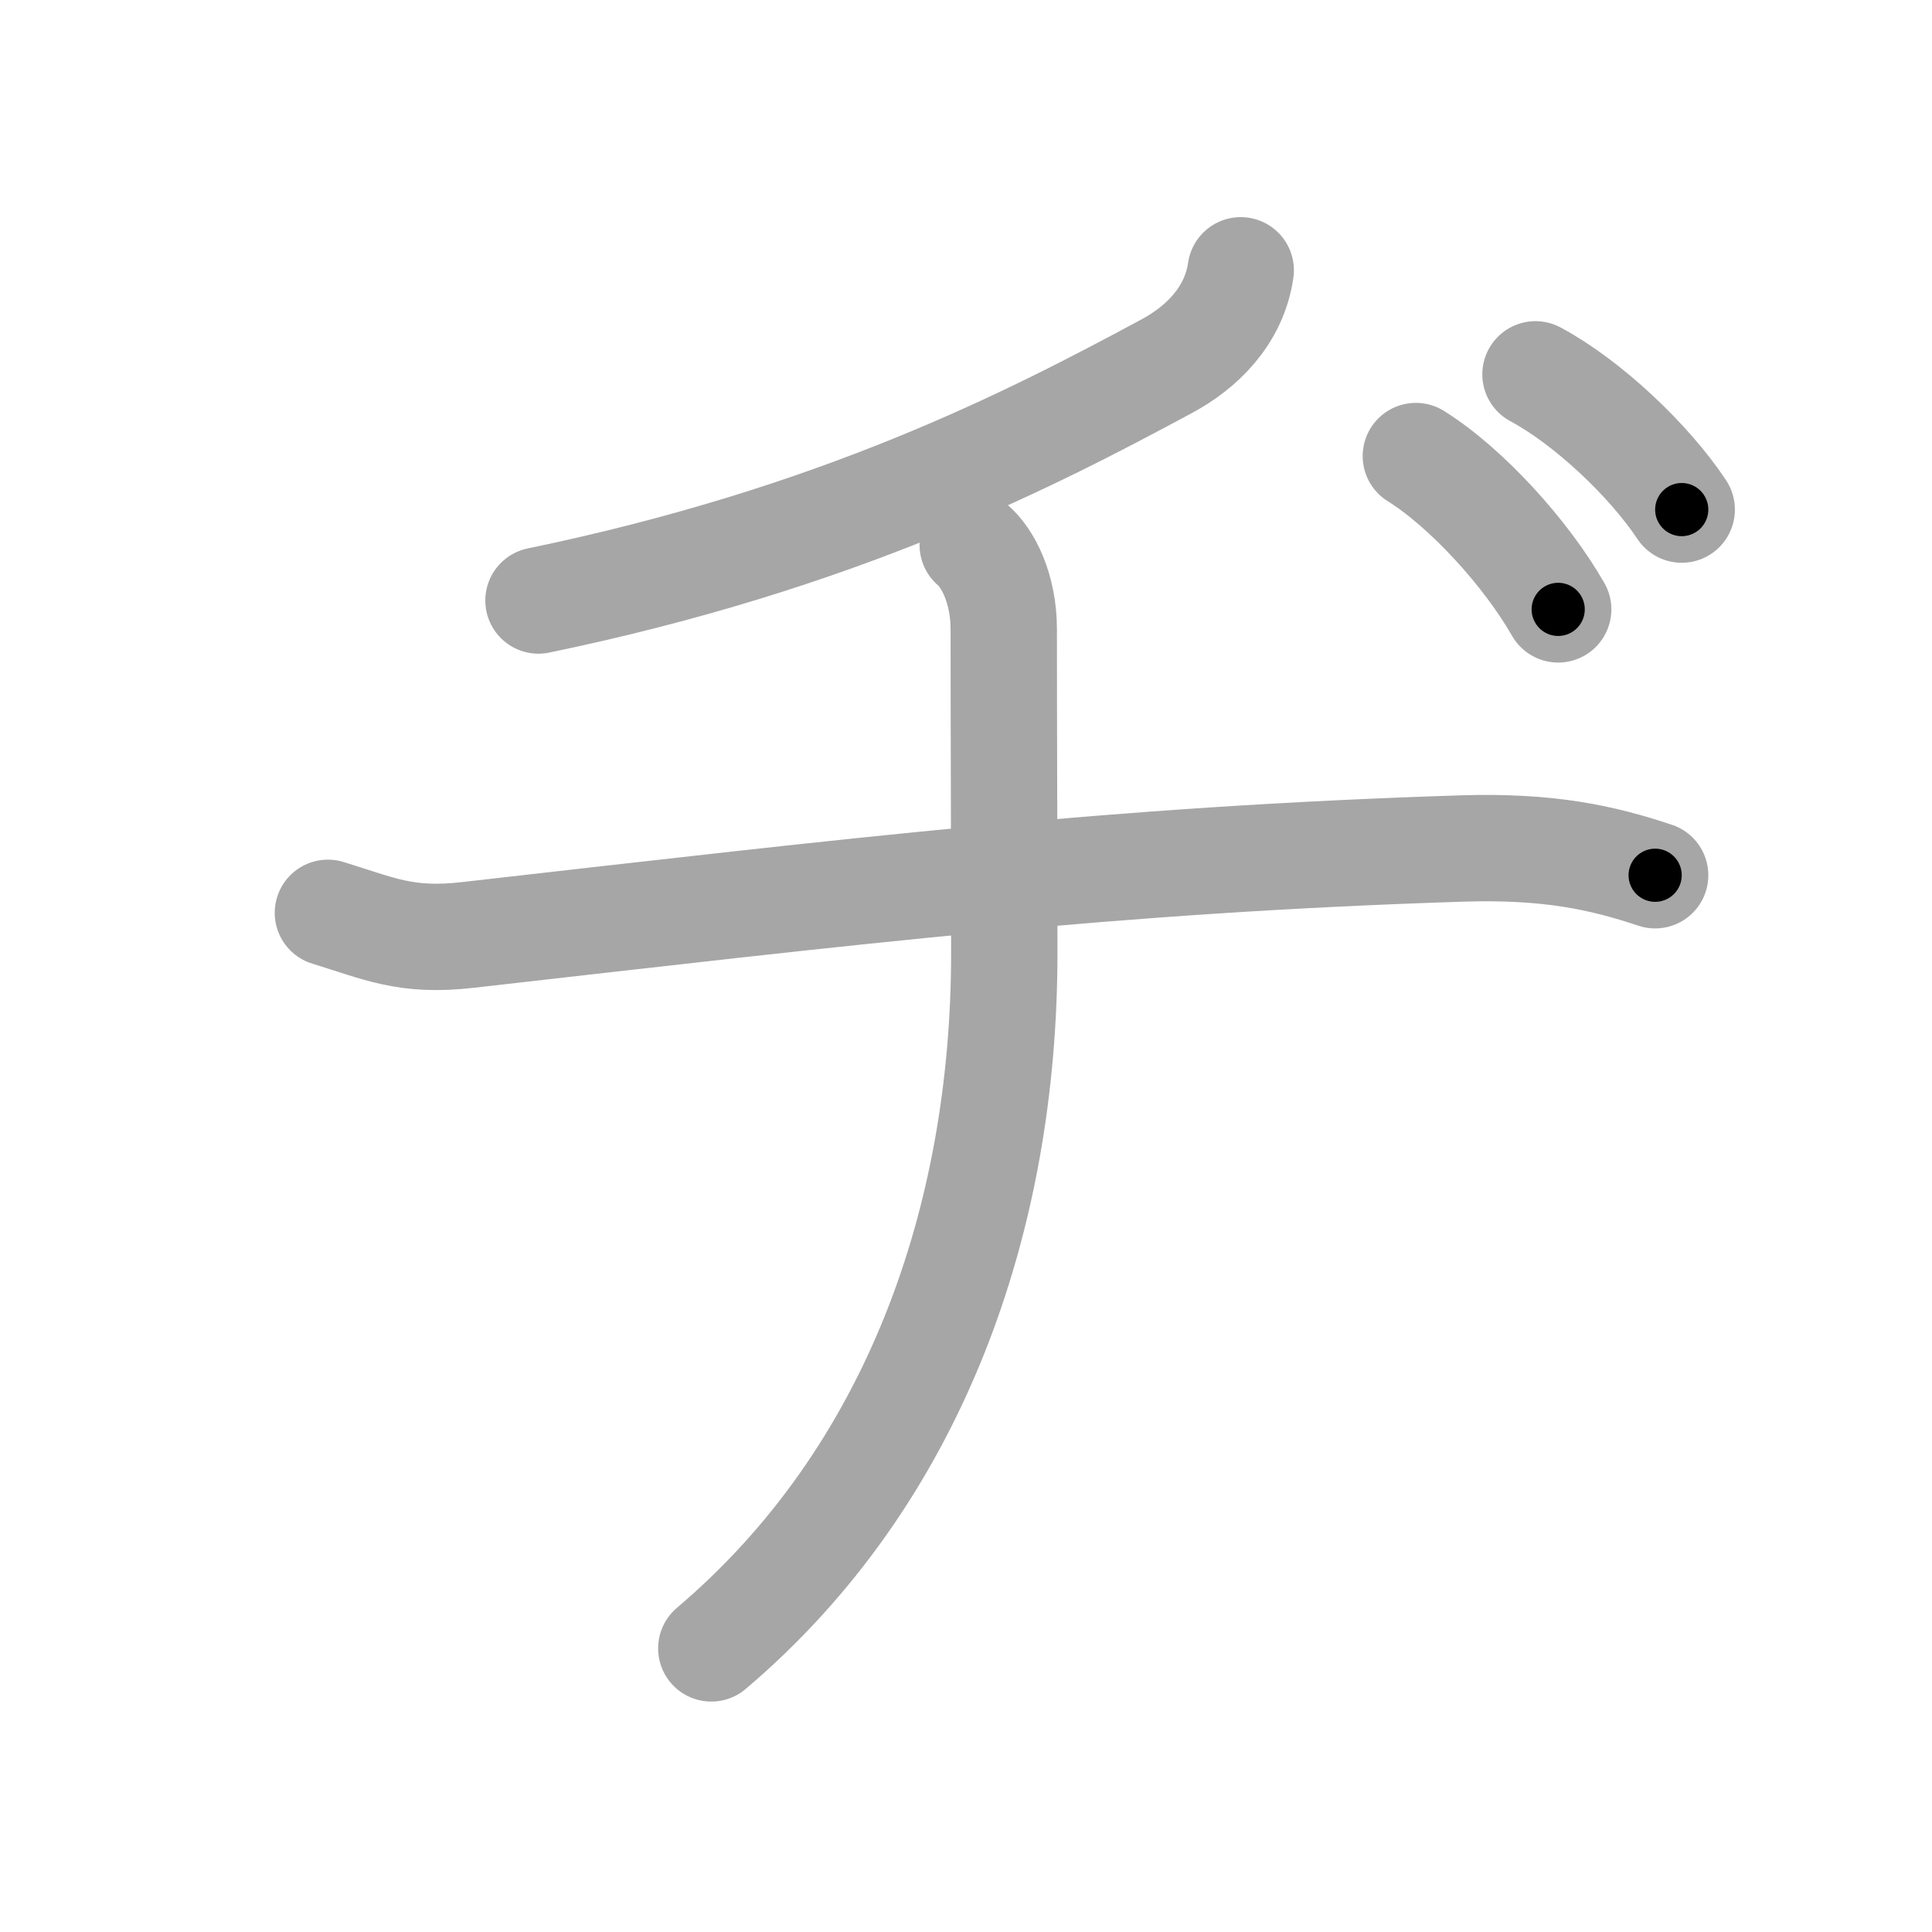 <svg xmlns="http://www.w3.org/2000/svg" viewBox="0 0 109 109" id="30c2"><g fill="none" stroke="#a6a6a6" stroke-width="6" stroke-linecap="round" stroke-linejoin="round"><g><path d="M70,15.25c-0.38,2.62-2.26,4.37-4.12,5.38c-7.88,4.25-18.62,9.75-35.5,13.25" /><path d="M18.5,51.5c2.88,0.88,4.39,1.65,7.88,1.25c22-2.5,36.38-4.25,56.12-4.88c4.88-0.15,7.88,0.51,10.88,1.51" /><path d="M54.88,30.75c0.88,0.75,1.75,2.49,1.75,4.75c0,6.03,0.03,11.25,0.03,18.27c0,14.98-5.03,29.48-16.53,39.23" /><path d="M79.88,25.73c2.85,1.78,6.21,5.47,8.03,8.65" /><path d="M86.63,21.12c2.93,1.57,6.39,4.83,8.25,7.63" /></g></g><g fill="none" stroke="#000" stroke-width="3" stroke-linecap="round" stroke-linejoin="round"><path d="M70,15.25c-0.38,2.62-2.26,4.37-4.12,5.38c-7.88,4.25-18.62,9.75-35.5,13.25" stroke-dasharray="45.079" stroke-dashoffset="45.079"><animate attributeName="stroke-dashoffset" values="45.079;45.079;0" dur="0.451s" fill="freeze" begin="0s;30c2.click" /></path><path d="M18.5,51.5c2.88,0.88,4.39,1.65,7.88,1.25c22-2.5,36.38-4.25,56.12-4.88c4.88-0.15,7.88,0.51,10.88,1.51" stroke-dasharray="75.466" stroke-dashoffset="75.466"><animate attributeName="stroke-dashoffset" values="75.466" fill="freeze" begin="30c2.click" /><animate attributeName="stroke-dashoffset" values="75.466;75.466;0" keyTimes="0;0.443;1" dur="1.018s" fill="freeze" begin="0s;30c2.click" /></path><path d="M54.88,30.75c0.88,0.75,1.75,2.49,1.75,4.75c0,6.03,0.03,11.25,0.03,18.27c0,14.98-5.03,29.48-16.53,39.23" stroke-dasharray="67.436" stroke-dashoffset="67.436"><animate attributeName="stroke-dashoffset" values="67.436" fill="freeze" begin="30c2.click" /><animate attributeName="stroke-dashoffset" values="67.436;67.436;0" keyTimes="0;0.668;1" dur="1.525s" fill="freeze" begin="0s;30c2.click" /></path><path d="M79.88,25.73c2.85,1.78,6.21,5.47,8.03,8.65" stroke-dasharray="11.901" stroke-dashoffset="11.901"><animate attributeName="stroke-dashoffset" values="11.901" fill="freeze" begin="30c2.click" /><animate attributeName="stroke-dashoffset" values="11.901;11.901;0" keyTimes="0;0.865;1" dur="1.763s" fill="freeze" begin="0s;30c2.click" /></path><path d="M86.63,21.12c2.93,1.57,6.39,4.83,8.25,7.63" stroke-dasharray="11.332" stroke-dashoffset="11.332"><animate attributeName="stroke-dashoffset" values="11.332" fill="freeze" begin="30c2.click" /><animate attributeName="stroke-dashoffset" values="11.332;11.332;0" keyTimes="0;0.886;1" dur="1.99s" fill="freeze" begin="0s;30c2.click" /></path></g></svg>